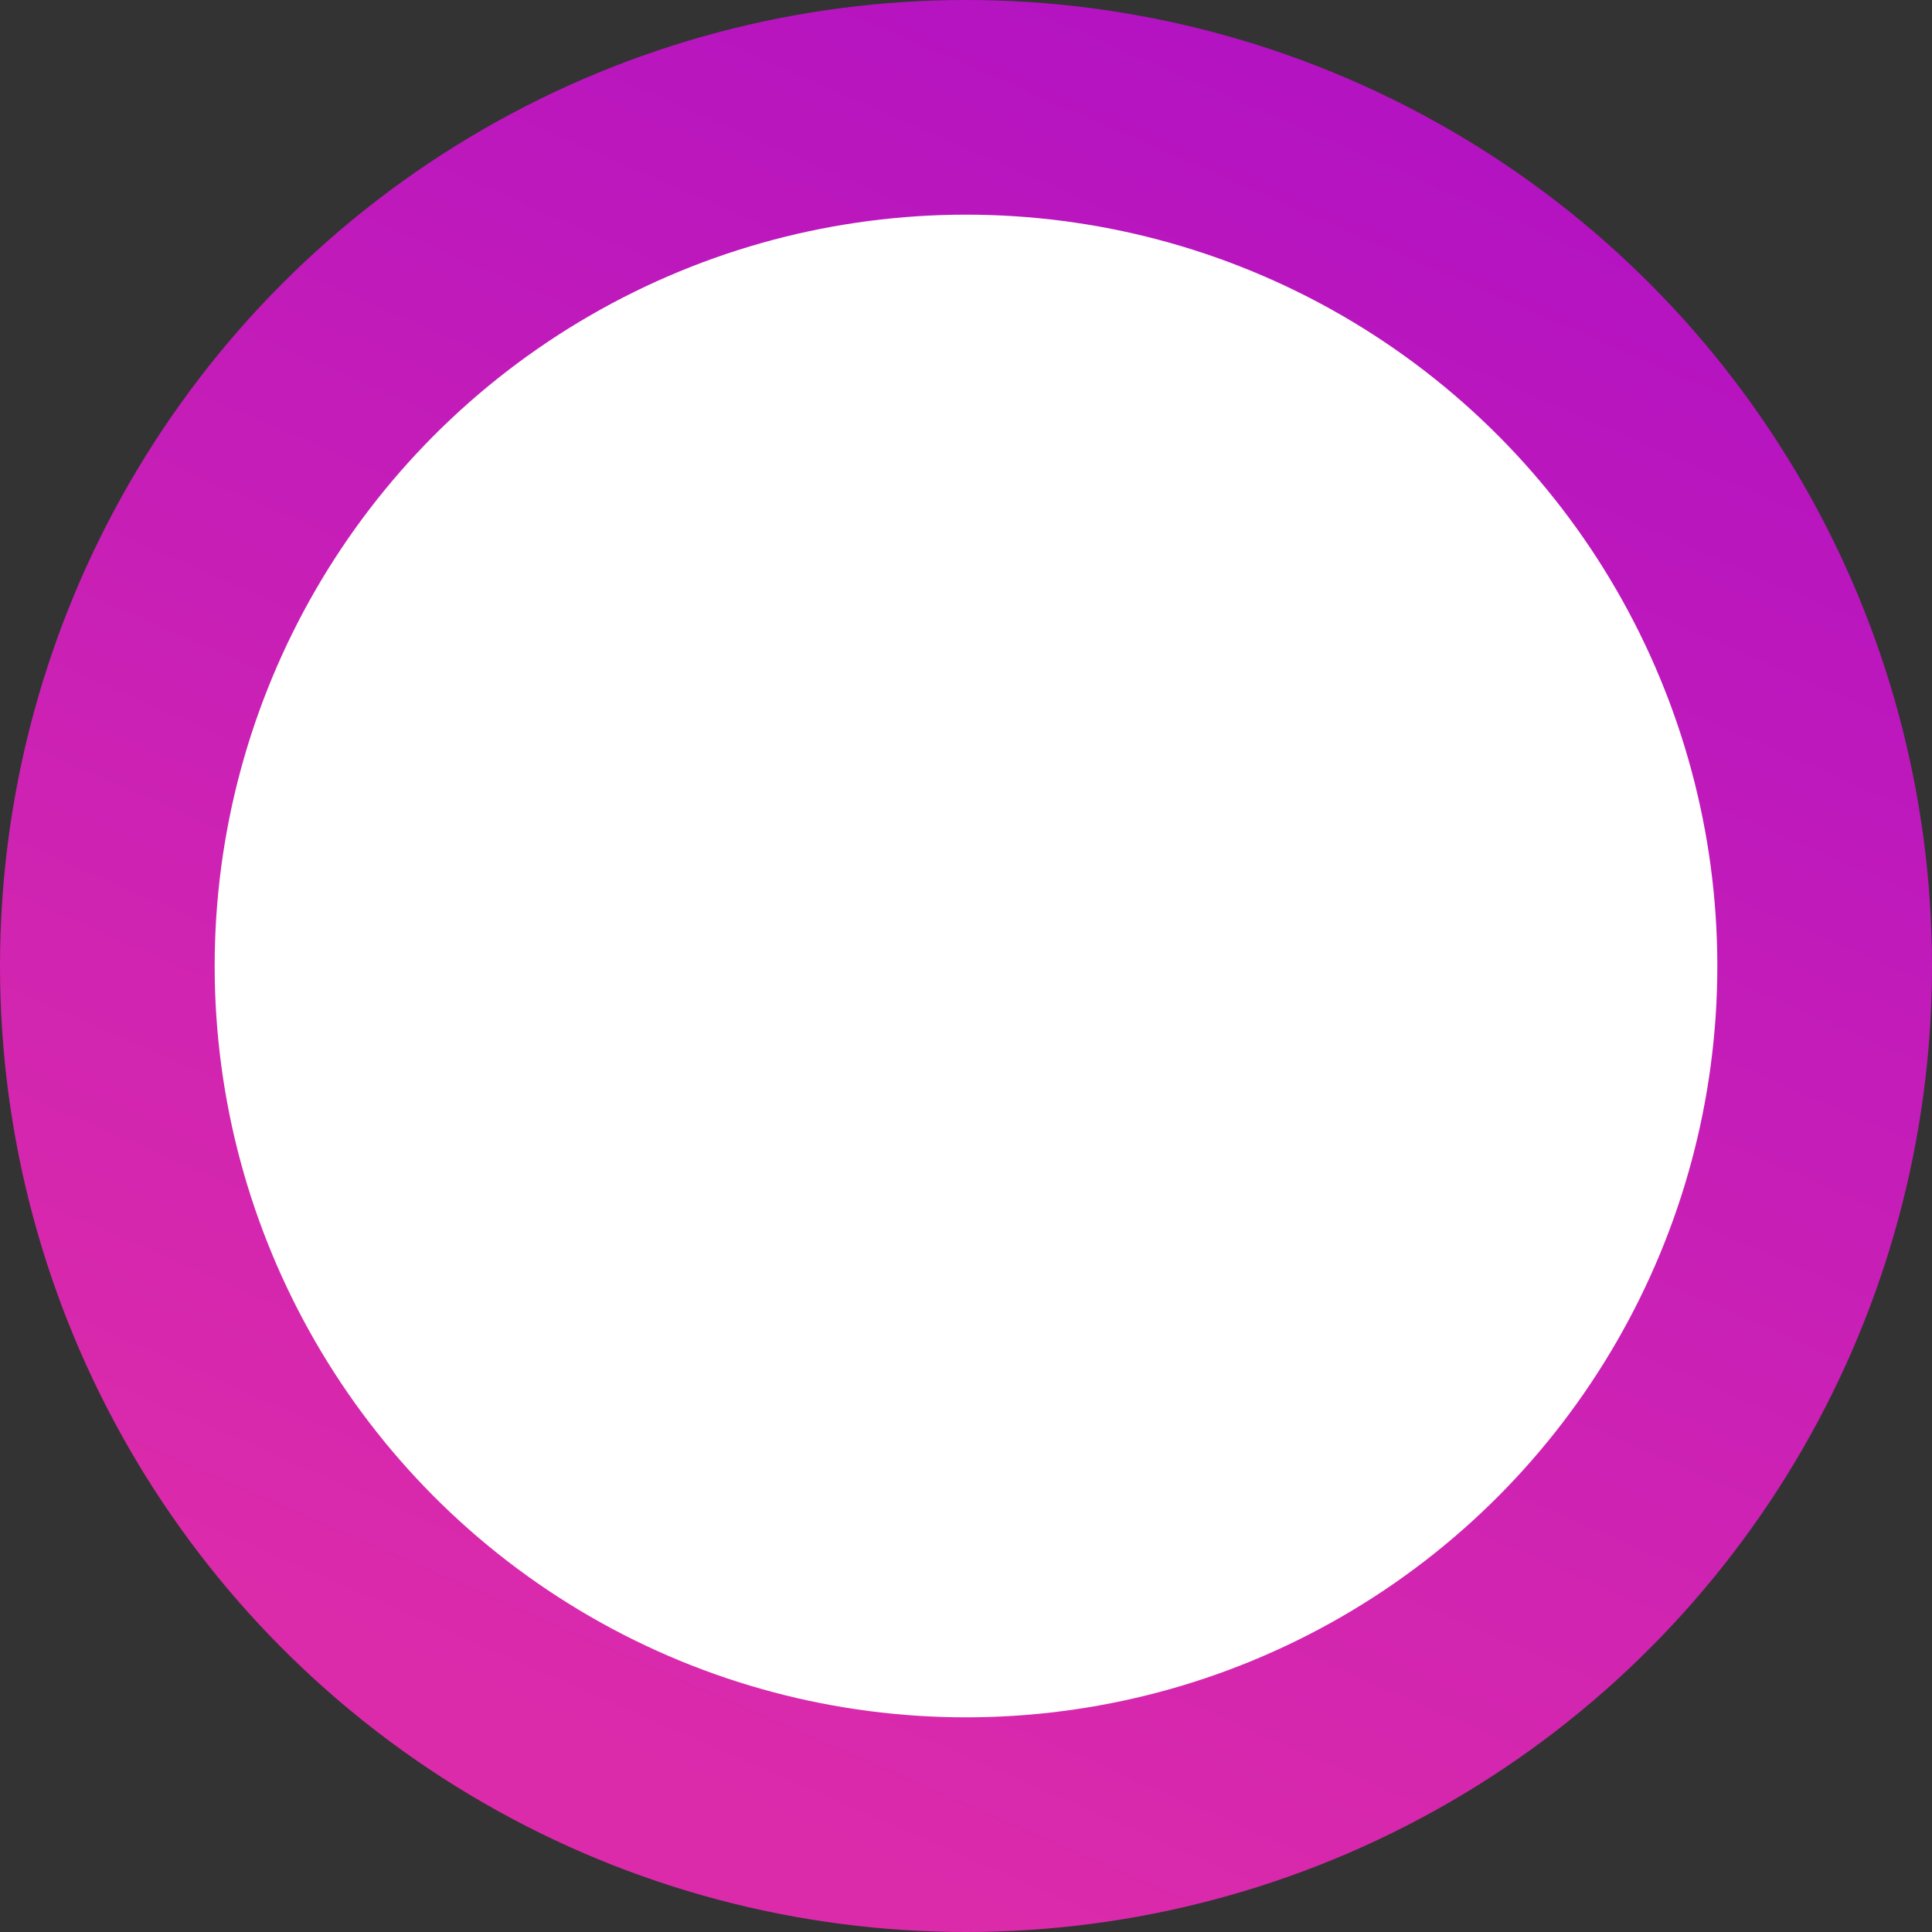 <svg width="90" height="90" viewBox="0 0 90 90" fill="none" xmlns="http://www.w3.org/2000/svg">
<rect x="0" y="0" width="90" height="90" fill="#333333" stroke="none"/>
<circle cx="45" cy="45" r="45" fill="url(#paint0_linear_1550_1134)"/>
<circle cx="45" cy="45" r="35" fill="white"/>
<defs>
<linearGradient id="paint0_linear_1550_1134" x1="75" y1="-9" x2="33.911" y2="85.161" gradientUnits="userSpaceOnUse">
<stop stop-color="#AC0EC6"/>
<stop offset="1" stop-color="#DC2BAA"/>
</linearGradient>
</defs>
</svg>
